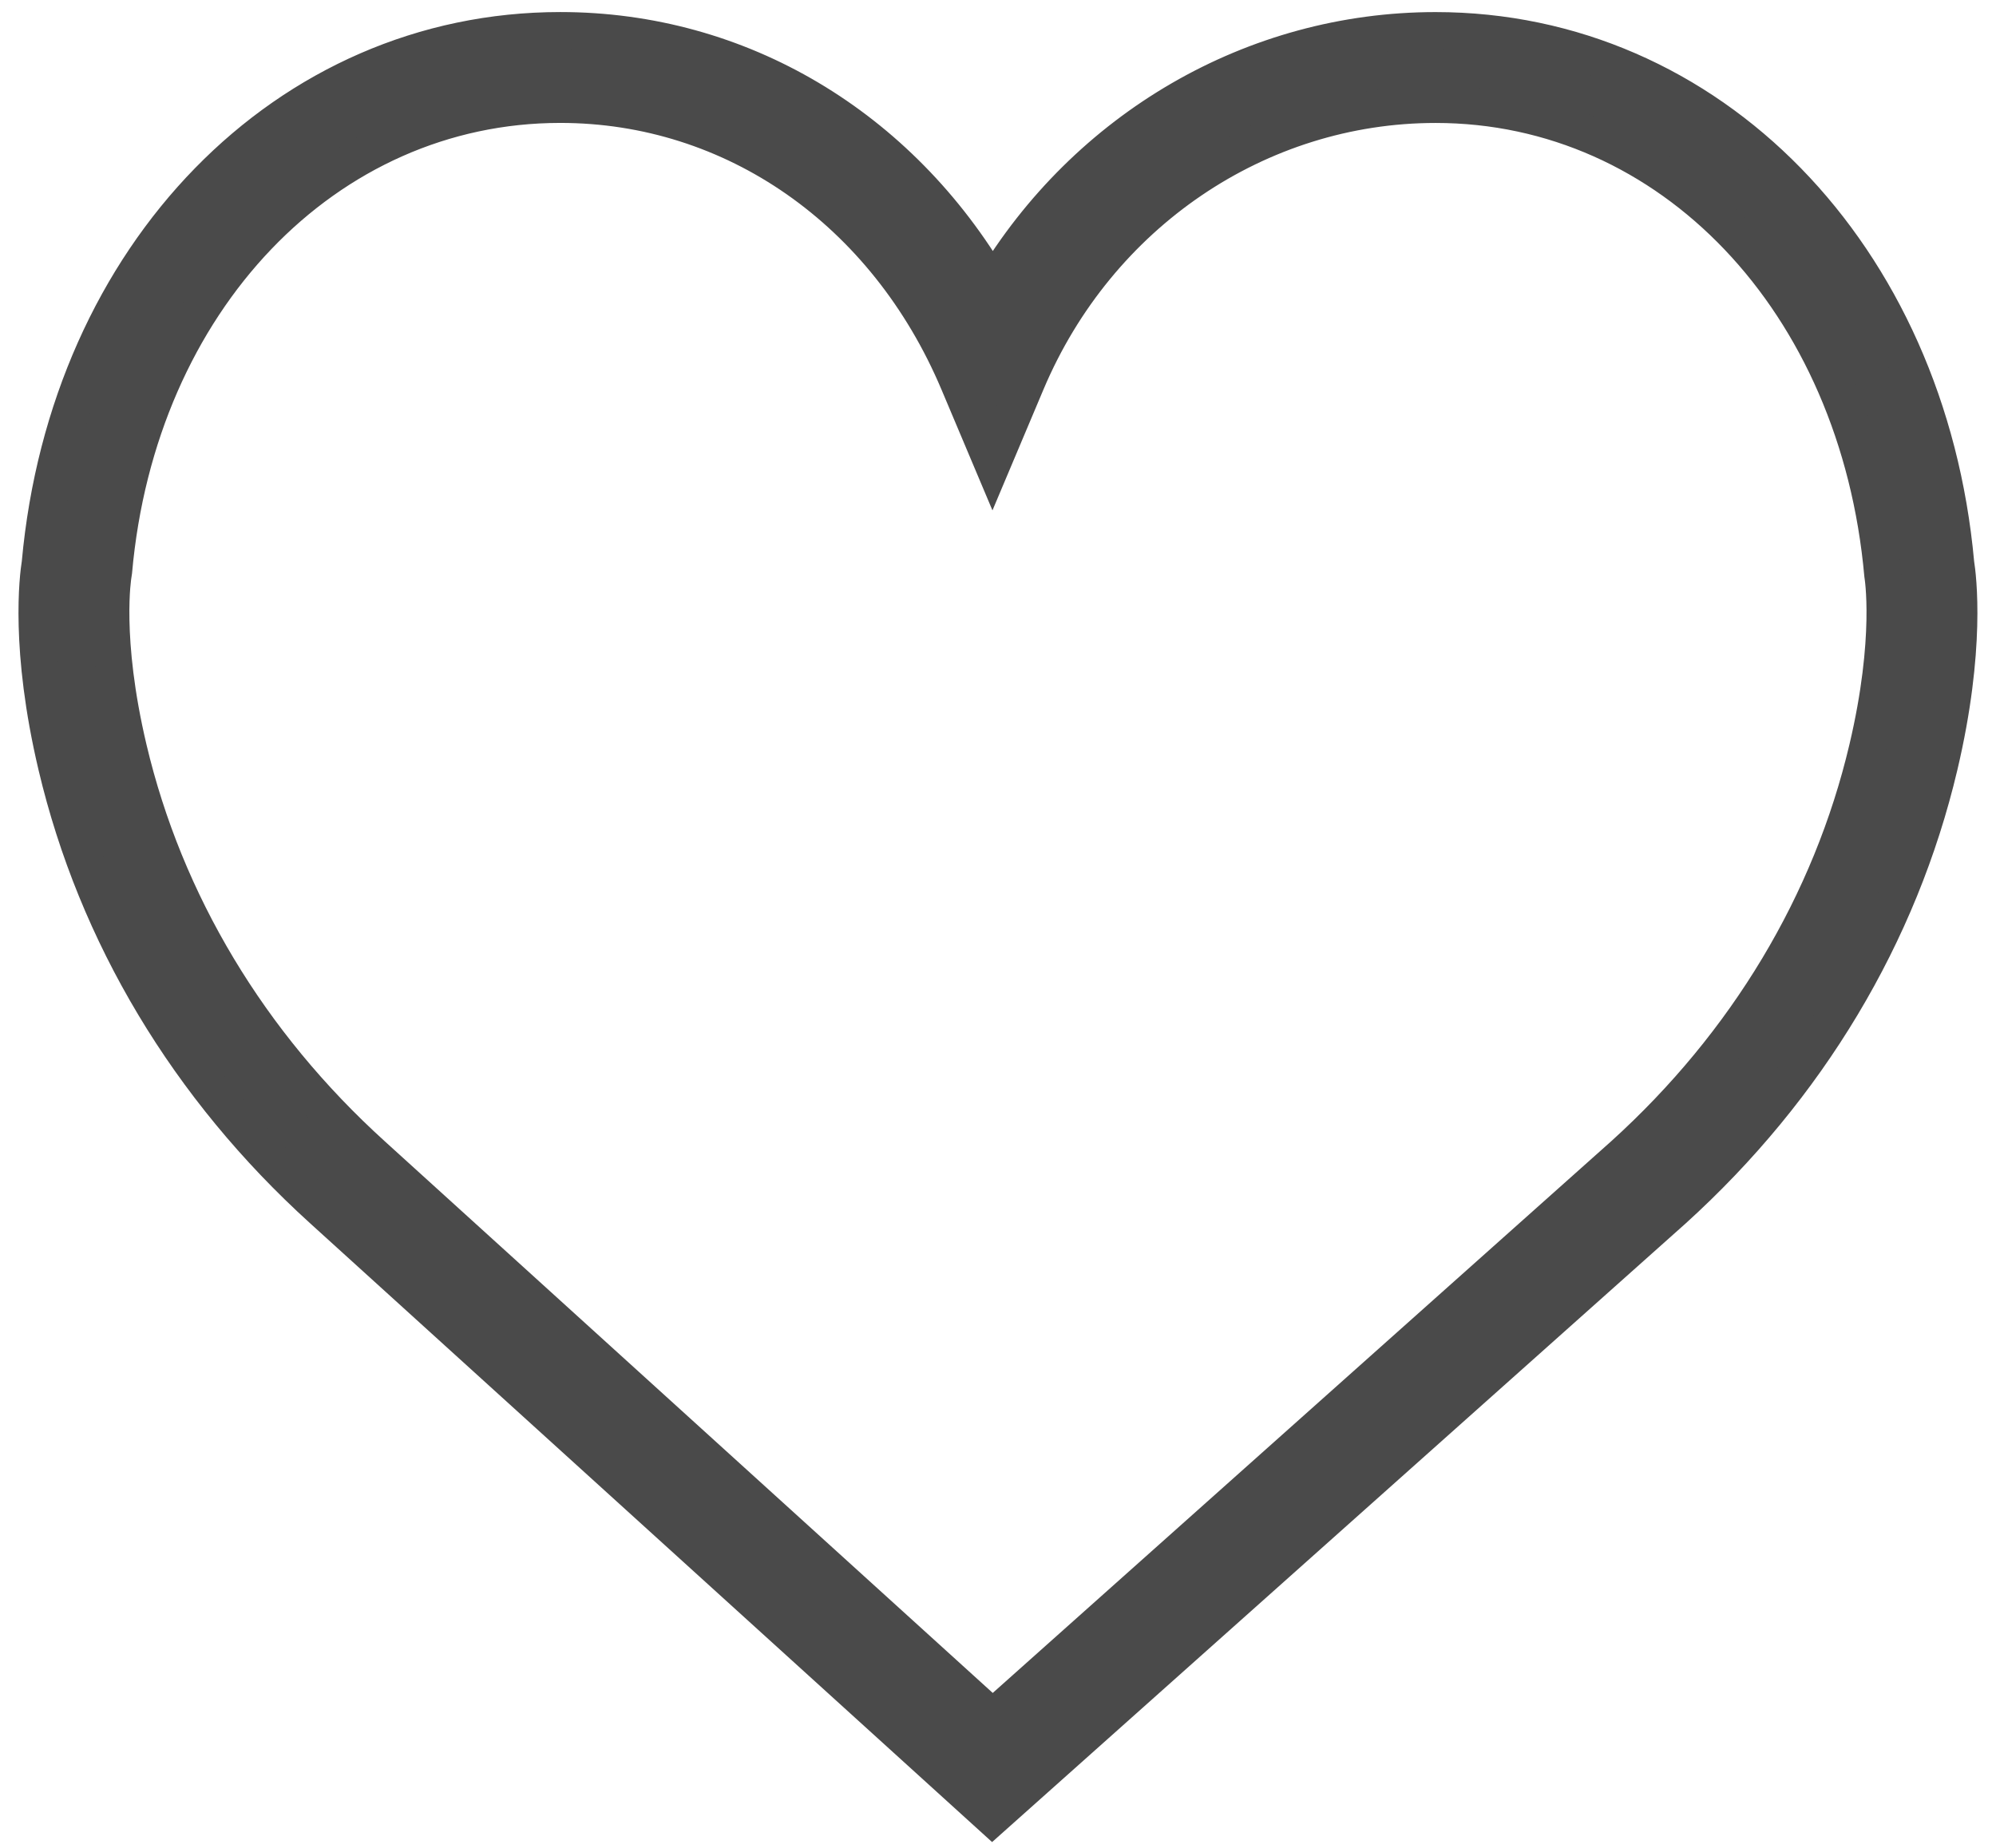 <?xml version="1.0" encoding="UTF-8"?>
<svg width="54px" height="50px" viewBox="0 0 54 50" version="1.1" xmlns="http://www.w3.org/2000/svg" xmlns:xlink="http://www.w3.org/1999/xlink">
    <!-- Generator: Sketch 52.5 (67469) - http://www.bohemiancoding.com/sketch -->
    <title>like</title>
    <desc>Created with Sketch.</desc>
    <g id="Page-1" stroke="none" stroke-width="1" fill="none" fill-rule="evenodd">
        <g id="Artboard" transform="translate(-458, -10891)" fill="#4A4A4A" fill-rule="nonzero" stroke="#4A4A4A">
            <g id="like" transform="translate(459, 10891)">
                <path d="M51.911,15.242 C51.152,6.888 45.239,0.827 37.839,0.827 C32.909,0.827 28.395,3.48 25.855,7.732 C23.338,3.425 19.009,0.826 14.158,0.826 C6.759,0.826 0.845,6.887 0.087,15.241 C0.027,15.61 -0.219,17.552 0.529,20.719 C1.607,25.287 4.097,29.442 7.728,32.732 L25.843,49.171 L44.269,32.733 C47.9,29.442 50.39,25.288 51.468,20.719 C52.216,17.553 51.97,15.611 51.911,15.242 Z M49.521,20.261 C48.537,24.433 46.256,28.234 42.931,31.246 L25.855,46.481 L9.072,31.25 C5.741,28.232 3.461,24.432 2.476,20.26 C1.768,17.263 2.059,15.57 2.06,15.559 L2.075,15.458 C2.725,8.139 7.806,2.826 14.158,2.826 C18.845,2.826 22.971,5.706 24.929,10.341 L25.85,12.524 L26.771,10.341 C28.698,5.777 33.042,2.827 37.84,2.827 C44.191,2.827 49.273,8.14 49.936,15.554 C49.938,15.57 50.229,17.264 49.521,20.261 Z" id="Shape"></path>
            </g>
        </g>
    </g>
</svg>